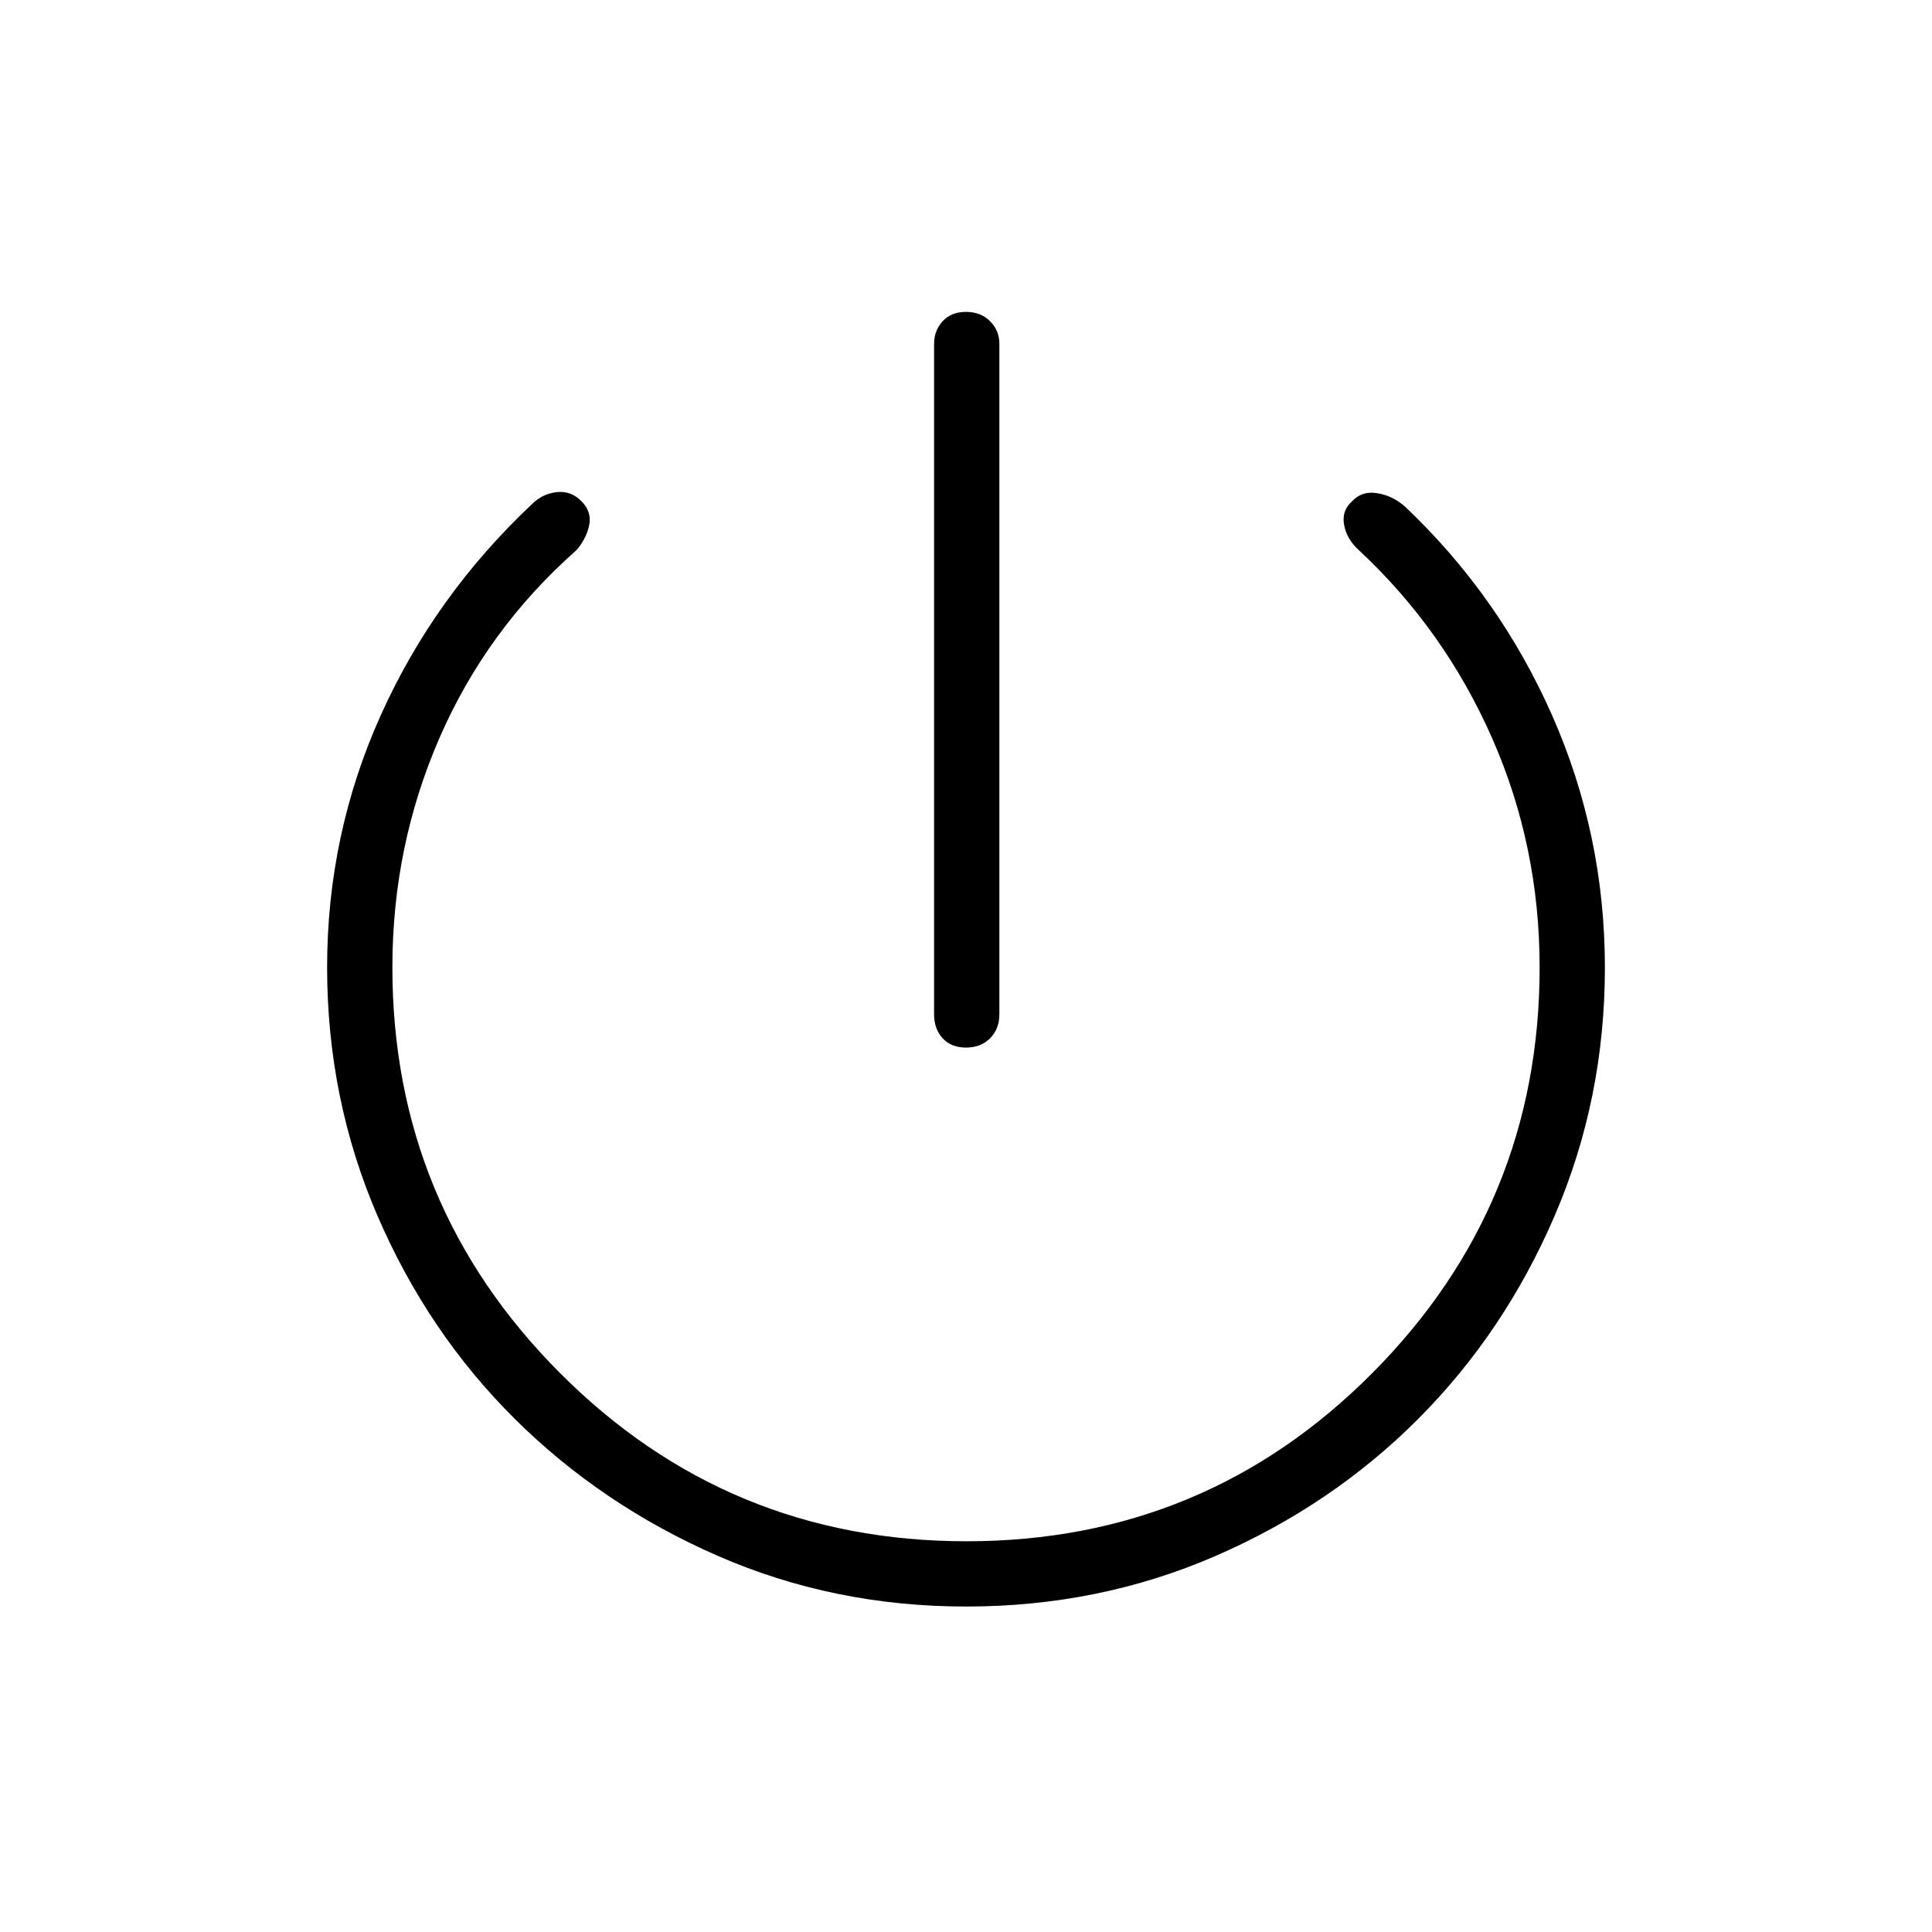 <svg xmlns="http://www.w3.org/2000/svg" height="40" viewBox="0 -960 960 960" width="40"><path d="M464.14-456.04v-333.13q0-6.58 4.26-11.22 4.25-4.64 11.6-4.64t11.96 4.64q4.62 4.64 4.62 11.22v333.13q0 7.35-4.62 11.96-4.61 4.62-11.96 4.62-7.35 0-11.6-4.62-4.26-4.61-4.26-11.96Zm15.92 294.32q-65.8 0-123.5-25.22t-100.91-68.17q-43.2-42.95-68.15-100.92-24.96-57.97-24.96-123.34 0-65.92 26.62-125.16 26.63-59.24 75.07-104.88 5.15-5.19 12.3-6.04 7.15-.85 12.41 4.51 5.29 5.38 3.77 12.16t-6.36 12.22q-44.53 39.39-67.95 93.18-23.43 53.78-23.43 114.07 0 118.14 83.37 201.65 83.36 83.51 201.94 83.51 118.51 0 201.63-83.59 83.12-83.58 83.12-201.56 0-60.43-23.69-114.11-23.69-53.69-66.1-93.18-6.07-5.47-7.36-12.6-1.29-7.12 3.89-11.63 4.78-5.3 12.36-4.15 7.58 1.15 13.81 6.51 47.07 44.52 73.3 103.92 26.22 59.4 26.22 125.34 0 65.29-24.96 123.3-24.96 58.02-67.86 101-42.91 42.99-100.74 68.09-57.83 25.09-123.84 25.09Z"/></svg>